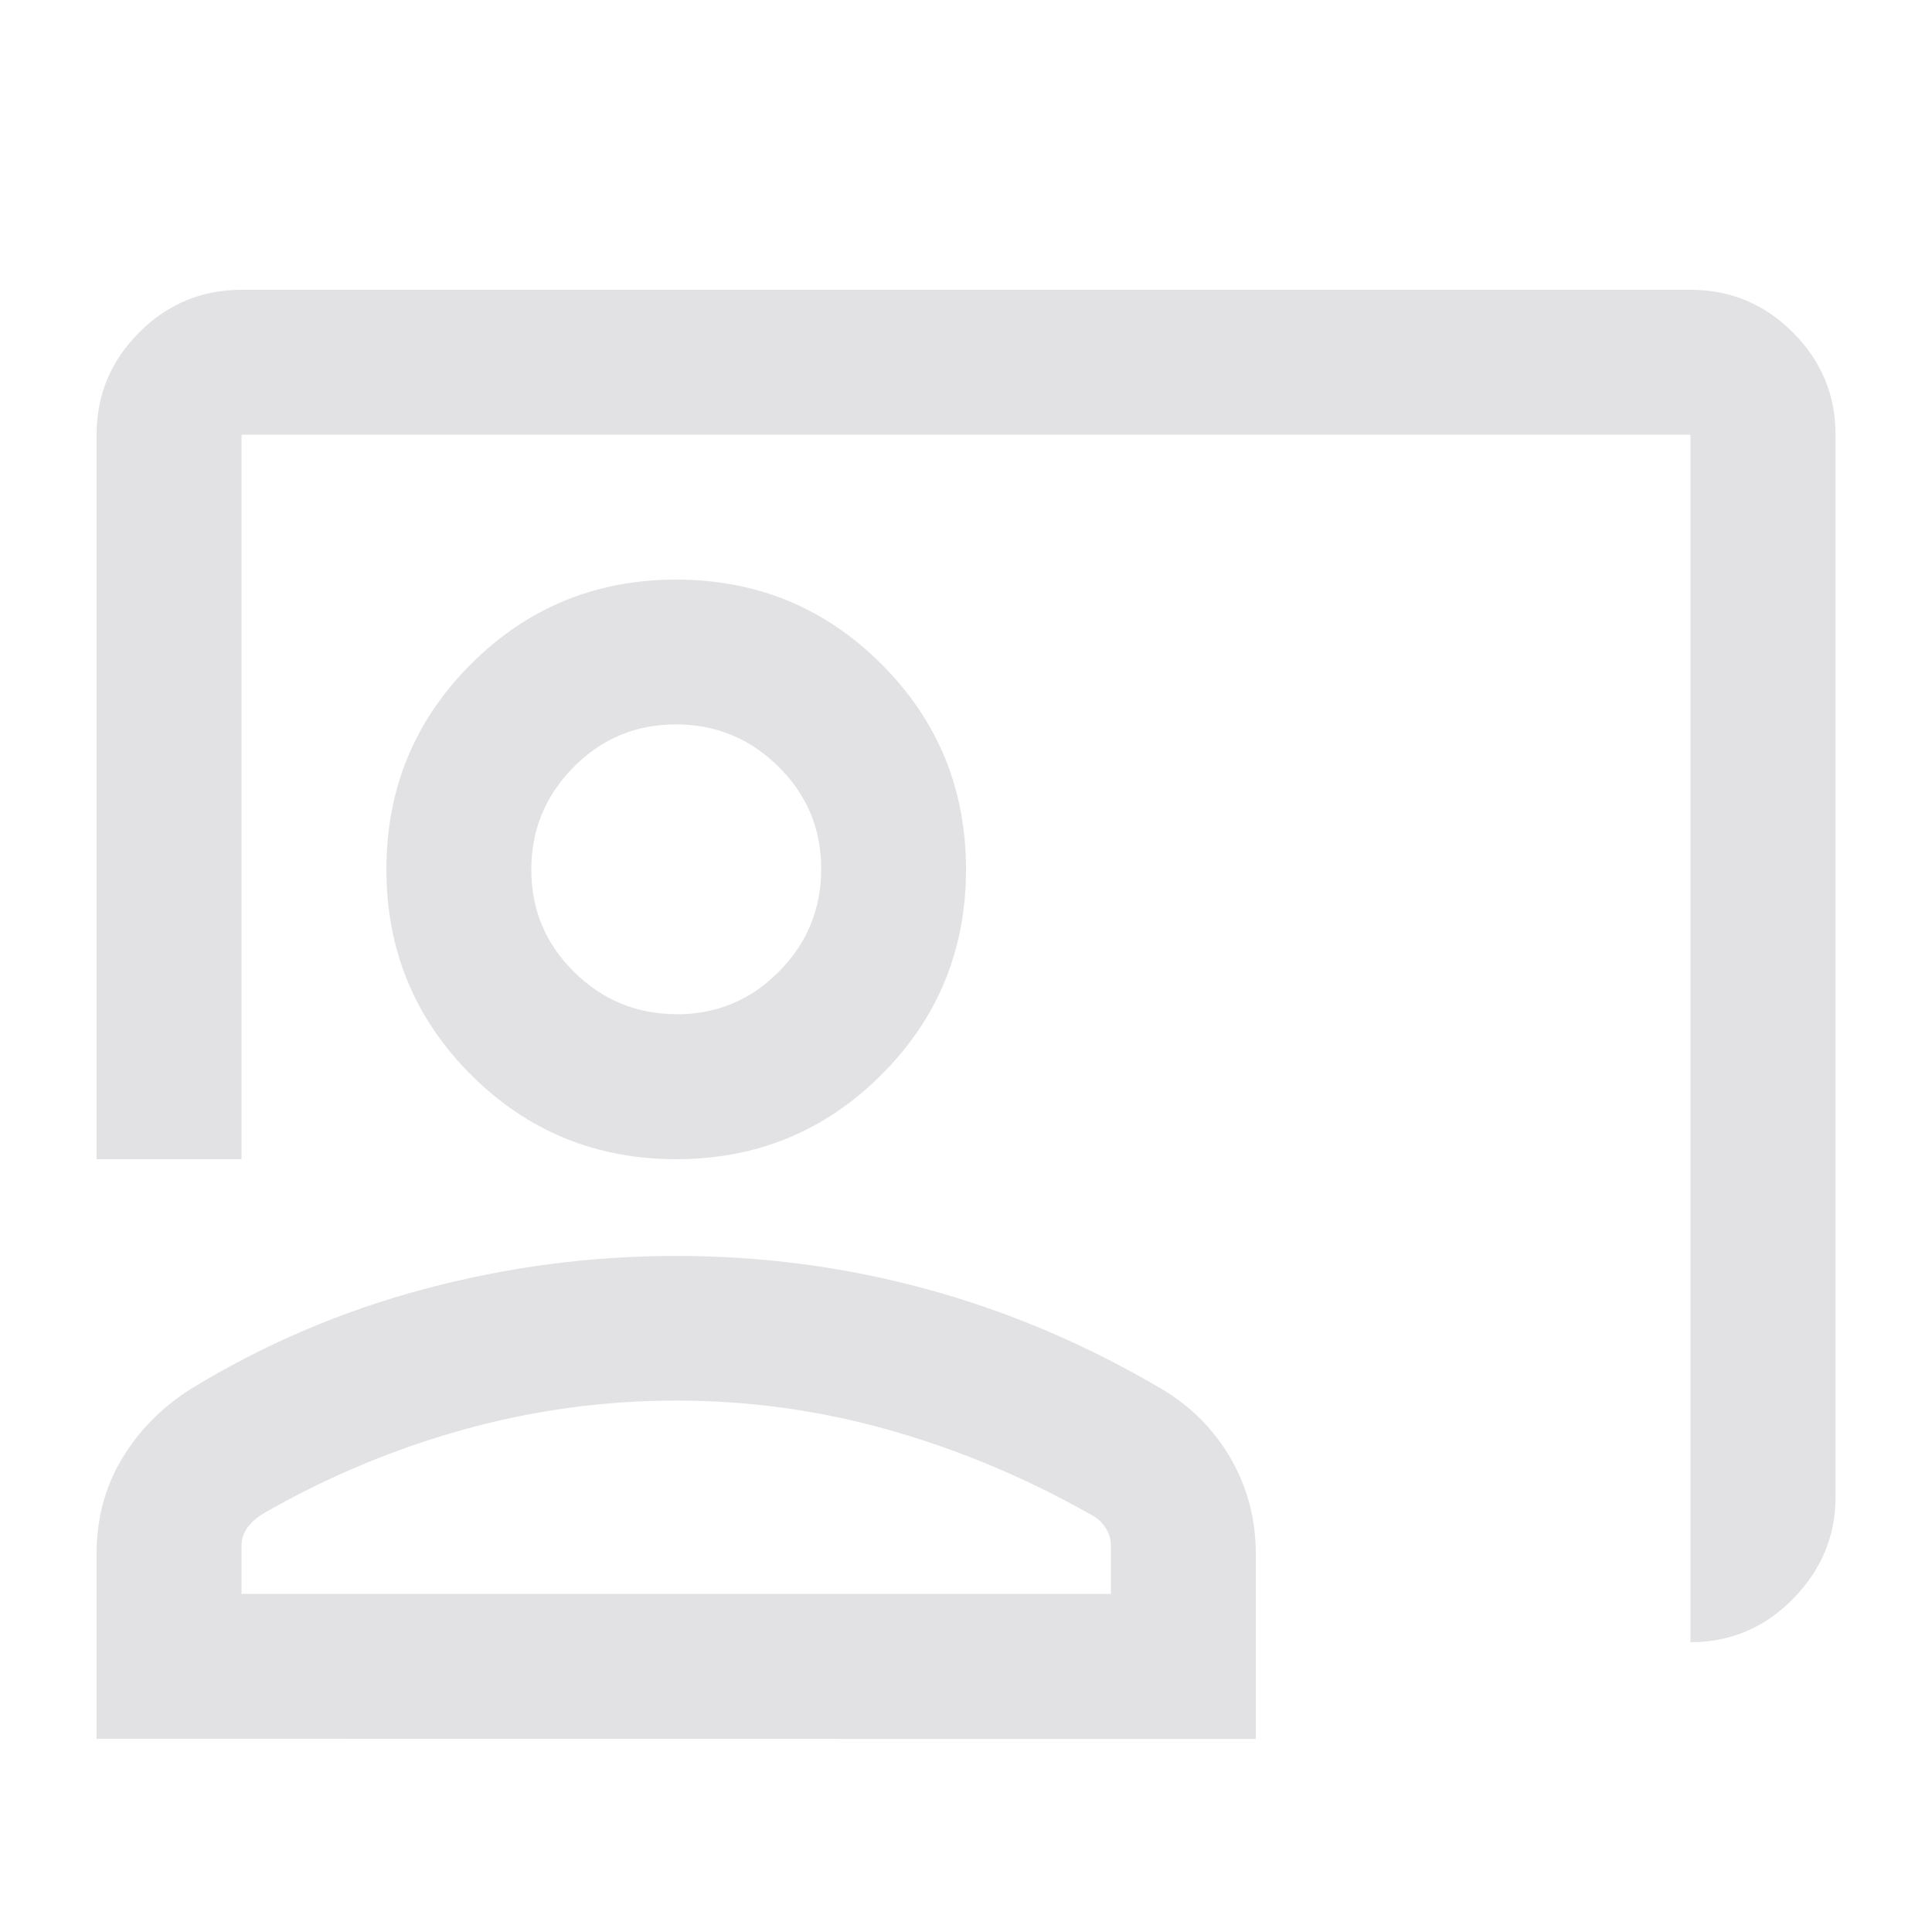 <svg height="16" width="16" xmlns="http://www.w3.org/2000/svg">
  <style type="text/css" id="current-color-scheme">
    .ColorScheme-Text {
      color: #e2e2e5;
    }
  </style>
  <path
    d="M 14,13.6 V 3.6 H 2 v 6 H 0.8 V 3.6 Q 0.8,3.105 1.153,2.753 1.505,2.4 2,2.4 h 12 q 0.495,0 0.848,0.353 0.353,0.353 0.353,0.847 v 8.8 q 0,0.483 -0.353,0.842 -0.353,0.358 -0.848,0.358 z M 5.6,9.6 q -1,0 -1.7,-0.7 -0.7,-0.7 -0.7,-1.7 0,-1 0.7,-1.7 0.7,-0.7 1.7,-0.7 1,0 1.7,0.7 0.7,0.7 0.7,1.7 0,1 -0.7,1.7 -0.7,0.7 -1.7,0.7 z m 0.004,-1.2 q 0.497,0 0.847,-0.354 0.35,-0.353 0.35,-0.85 0,-0.497 -0.354,-0.847 -0.354,-0.35 -0.85,-0.35 -0.497,0 -0.847,0.354 -0.35,0.354 -0.35,0.85 0,0.497 0.354,0.846 0.354,0.35 0.85,0.35 z M 0.8,14.4 v -1.533 q 0,-0.433 0.208,-0.783 0.208,-0.35 0.575,-0.583 0.9,-0.55 1.928,-0.825 1.028,-0.275 2.089,-0.275 1.067,0 2.075,0.275 1.008,0.275 1.942,0.825 0.367,0.217 0.575,0.577 0.208,0.36 0.208,0.79 v 1.533 z m 1.2,-1.2 h 7.2 v -0.4 q 0,-0.086 -0.051,-0.157 -0.05,-0.071 -0.133,-0.11 -0.8,-0.45 -1.658,-0.692 -0.858,-0.242 -1.758,-0.242 -0.9,0 -1.767,0.242 -0.867,0.242 -1.65,0.692 Q 2.1,12.583 2.05,12.65 2,12.718 2,12.8 Z M 5.6,7.2 Z m 0,6 z"
    class="ColorScheme-Text" fill="currentColor" />
</svg>